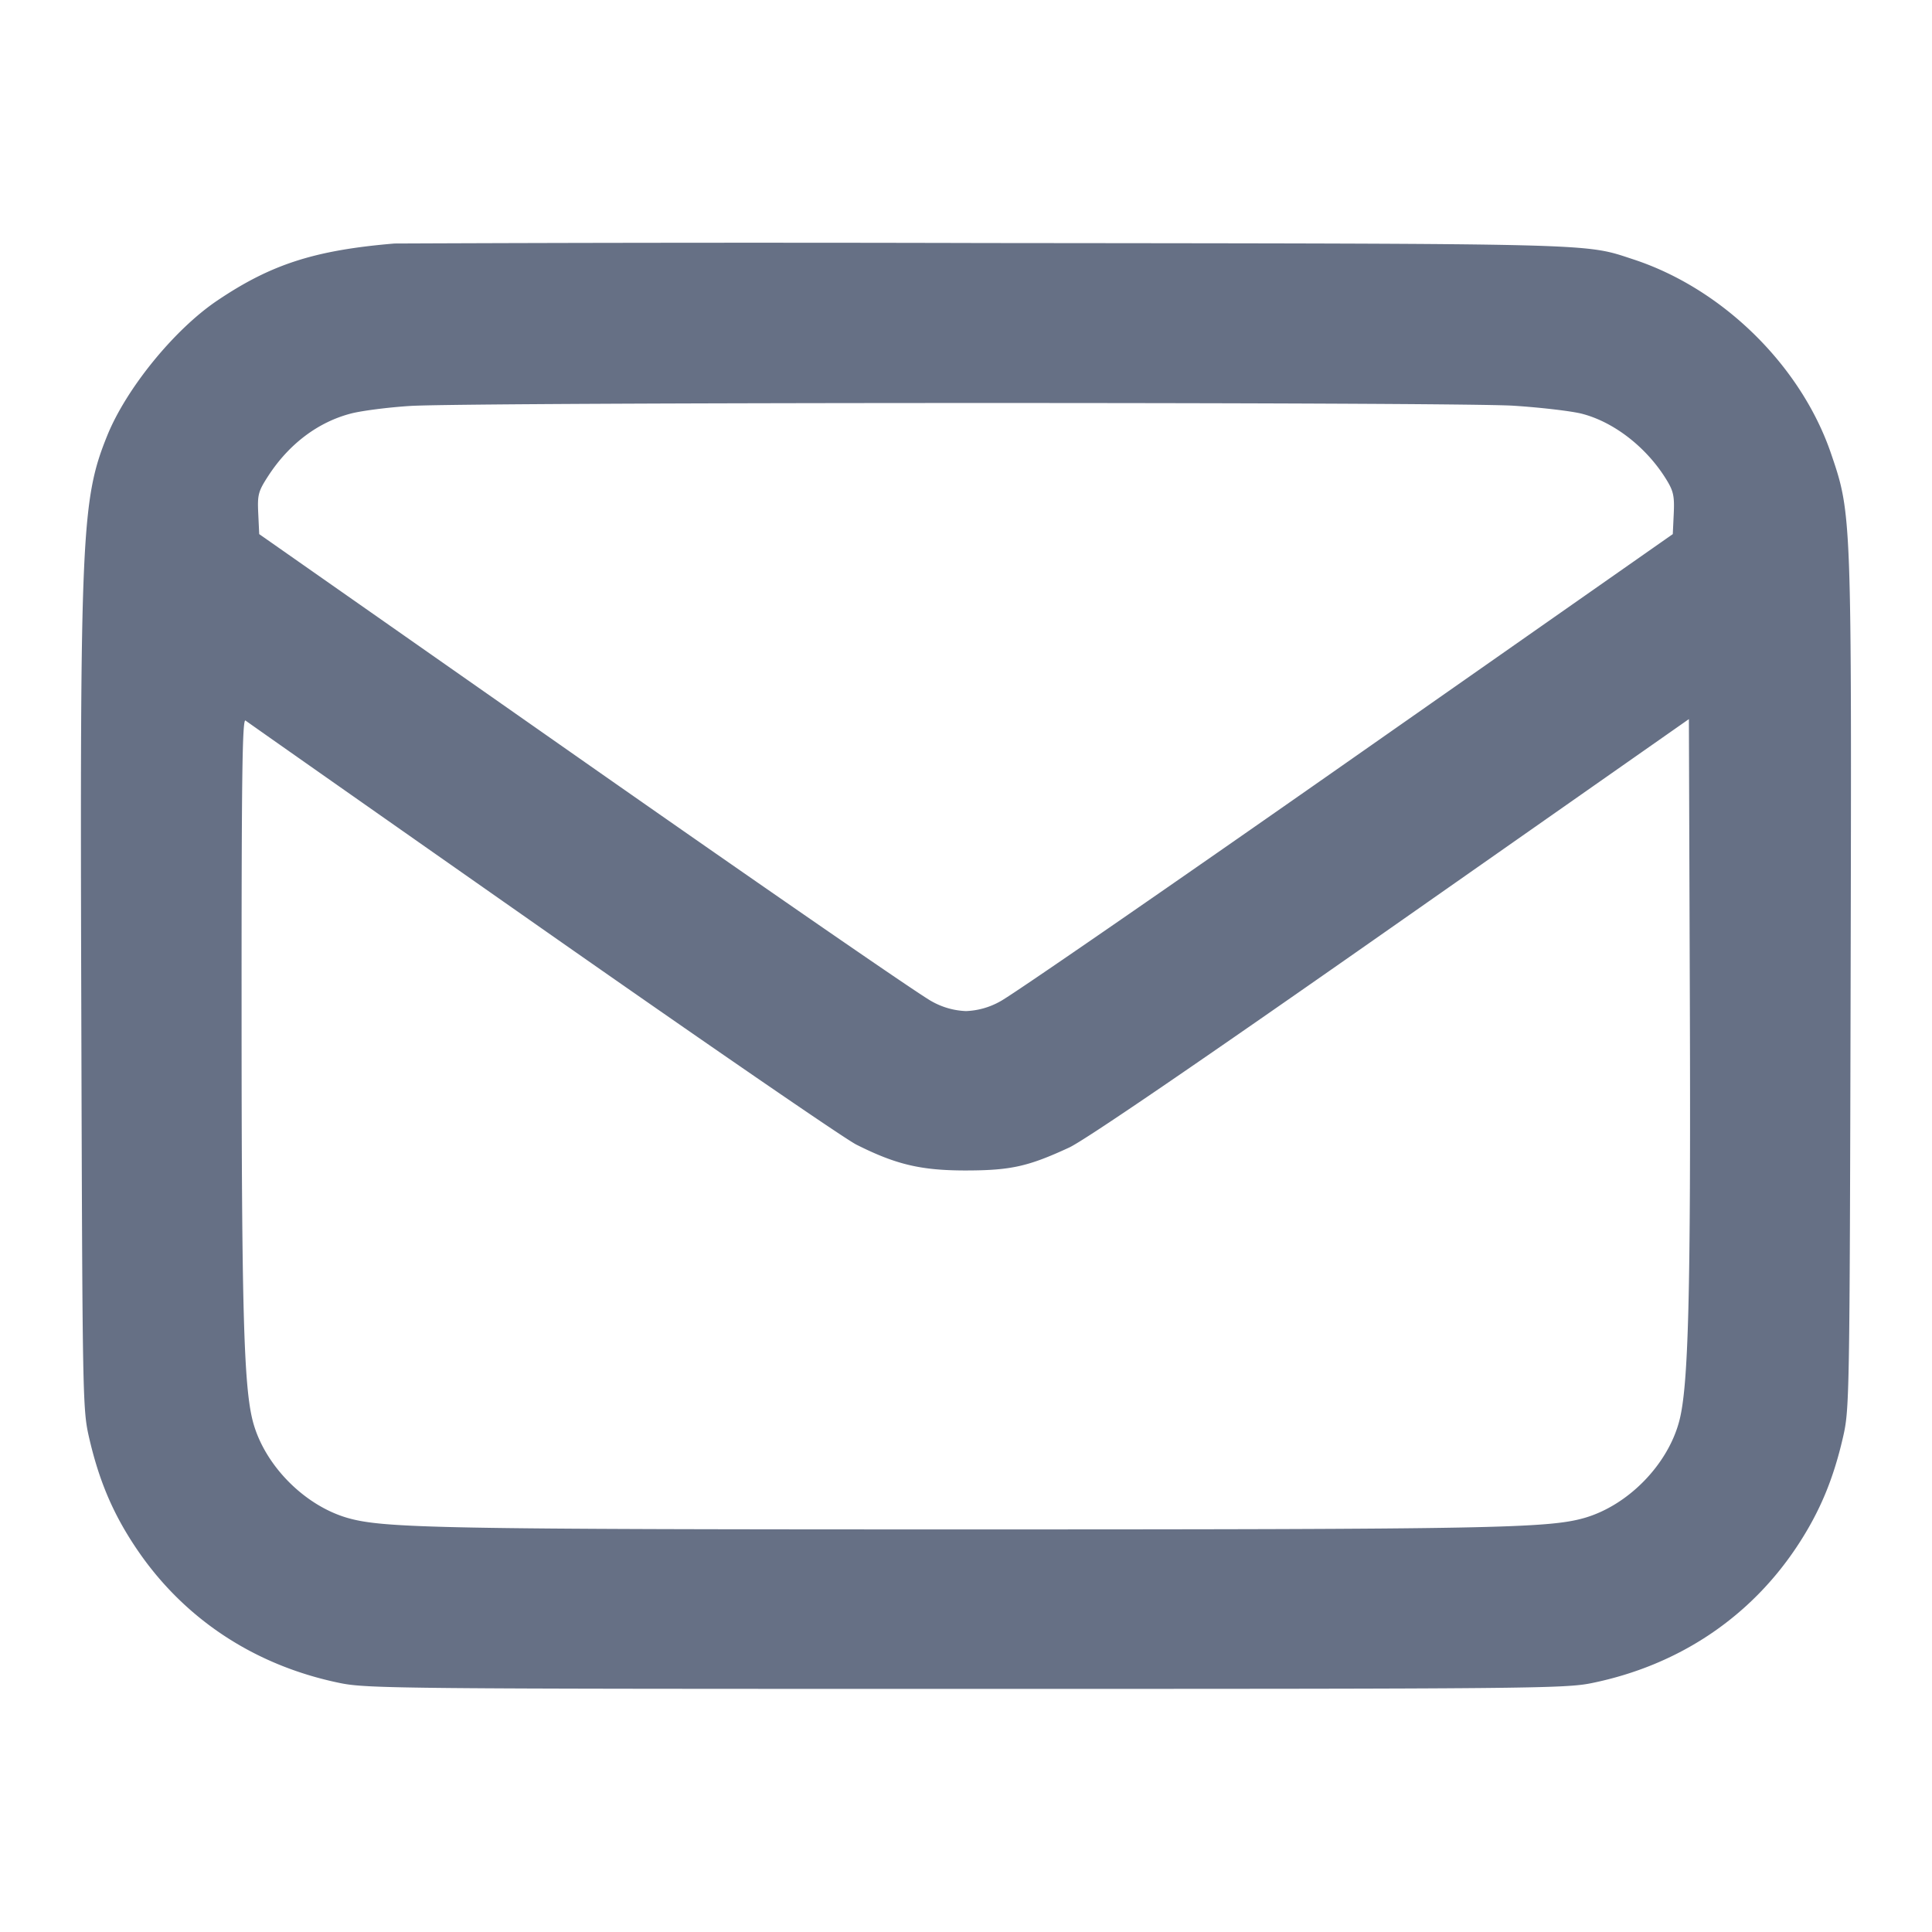 <svg width="24" height="24" fill="none" xmlns="http://www.w3.org/2000/svg"><path d="M4.9 3.025c-.989.083-1.531.257-2.2.708-.532.358-1.129 1.09-1.367 1.676-.321.791-.341 1.223-.323 7.171.014 4.811.016 4.928.097 5.28.119.516.285.915.552 1.323.588.903 1.484 1.504 2.568 1.725.332.068.791.072 7.773.072 6.982 0 7.441-.004 7.773-.072 1.084-.221 1.98-.822 2.568-1.725.266-.408.433-.807.552-1.323.082-.354.084-.452.096-5.62.013-5.86.014-5.852-.244-6.608-.373-1.09-1.347-2.047-2.455-2.41-.618-.202-.343-.195-8.05-.203a1071.16 1071.16 0 0 0-7.34.006M18.801 5.04c.341.022.724.067.851.1.398.103.8.416 1.045.812.091.147.105.209.095.427l-.012.256-4.06 2.843c-2.233 1.563-4.166 2.897-4.296 2.962a.935.935 0 0 1-.424.12.935.935 0 0 1-.424-.12c-.13-.065-2.063-1.399-4.296-2.962L3.22 6.635l-.012-.257c-.011-.234 0-.274.125-.467.258-.397.621-.67 1.031-.775.133-.034.461-.076.729-.093.736-.047 12.976-.05 13.708-.003M6.736 11.538c2 1.401 3.756 2.608 3.902 2.681.493.248.802.321 1.362.321.557-.001.772-.049 1.282-.285.197-.092 1.579-1.035 4-2.731l3.698-2.591.012 3.543c.012 3.604-.017 4.738-.131 5.174-.142.545-.637 1.051-1.181 1.207-.45.128-1.166.142-7.68.142-6.514 0-7.23-.014-7.68-.142-.544-.156-1.042-.665-1.181-1.208-.111-.435-.138-1.401-.138-5.064C3 9.65 3.01 8.918 3.05 8.951c.028.022 1.686 1.186 3.686 2.587" fill="#667085" fill-rule="evenodd"/></svg>